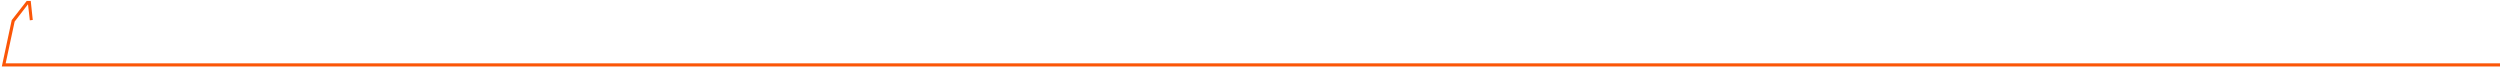 <?xml version="1.0" encoding="utf-8"?>
<!-- Generator: Adobe Illustrator 28.1.0, SVG Export Plug-In . SVG Version: 6.00 Build 0)  -->
<svg version="1.1" id="Layer_1" xmlns="http://www.w3.org/2000/svg" xmlns:xlink="http://www.w3.org/1999/xlink" x="0px" y="0px"
	 width="1366px" height="36.8px" viewBox="0 0 1366 36.8" style="enable-background:new 0 0 1366 36.8;" xml:space="preserve">
<style type="text/css">
	.st0{fill:#FF006E;}
	.st1{fill:#FB5607;}
	.st2{display:none;}
	.st3{display:inline;fill:#FF006E;}
</style>
<polygon class="st1" points="3.1,34.6 8,11.8 15.3,2.3 16.3,11.1 17.9,10.9 16.8,0.5 14.6,0.5 6.4,11 1,36.3 1366,36.3 1366,34.6 
	"/>
<g class="st2">
	<path class="st3" d="M22.9,15.9l-1.1,5.3h5.6l1.1-5.3h3.1l-2.9,13.9h-3.1l1.3-6h-5.6l-1.3,6h-3l2.9-13.9H22.9z"/>
	<path class="st3" d="M44.8,15.9l-0.5,2.6h-7.5l-0.6,3h7l-0.5,2.4h-7l-0.7,3.4h7.7L42,29.8H31.3l2.9-13.9H44.8z"/>
	<path class="st3" d="M45.4,18.5l0.5-2.6h11.6L57,18.5h-4.2l-2.4,11.3h-3.1l2.4-11.3H45.4z"/>
	<path class="st3" d="M67.5,15.9l-2.4,11.3h6.7l-0.5,2.6h-9.7l2.9-13.9H67.5z"/>
	<path class="st3" d="M82.6,15.9l2.3,13.9h-3l-0.4-3.1h-5.2l-1.7,3.1h-3.2l8.2-13.9H82.6z M81.2,24.4l-0.7-5.5h0l-3,5.5H81.2z"/>
	<path class="st3" d="M92.1,15.9l3.8,9.9h0l2-9.9h2.8l-2.9,13.9h-3l-3.8-9.7h0l-2,9.7H86l2.9-13.9H92.1z"/>
	<path class="st3" d="M110.8,28.4c-0.5,0.6-1,1.1-1.6,1.3c-0.6,0.3-1.2,0.4-1.9,0.4c-2,0-3.5-0.5-4.6-1.6c-1.1-1-1.6-2.6-1.6-4.5
		c0-1.1,0.2-2.2,0.5-3.2c0.3-1,0.9-1.9,1.5-2.7c0.7-0.8,1.4-1.4,2.4-1.8c0.9-0.5,2-0.7,3.2-0.7c0.8,0,1.6,0.1,2.3,0.3
		c0.7,0.2,1.3,0.5,1.9,0.9c0.5,0.4,1,0.9,1.3,1.5c0.3,0.6,0.5,1.3,0.5,2.2h-3c0-0.9-0.3-1.5-0.8-1.8c-0.5-0.4-1.2-0.5-2-0.5
		c-0.8,0-1.5,0.2-2,0.5c-0.6,0.4-1,0.8-1.4,1.4s-0.6,1.2-0.8,1.9c-0.2,0.7-0.3,1.4-0.3,2c0,0.5,0.1,0.9,0.2,1.4
		c0.1,0.4,0.3,0.8,0.6,1.1s0.6,0.6,1,0.8c0.4,0.2,0.9,0.3,1.4,0.3c0.6,0,1.1-0.1,1.5-0.2s0.8-0.4,1.1-0.6c0.3-0.3,0.6-0.6,0.8-0.9
		c0.2-0.4,0.4-0.8,0.5-1.2H108l0.5-2.3h5.9l-1.6,7.5h-1.9L110.8,28.4L110.8,28.4z"/>
	<path class="st3" d="M121.1,15.9l-1.1,5.3h5.6l1.1-5.3h3.1l-2.9,13.9h-3.1l1.3-6h-5.6l-1.3,6h-3l2.9-13.9H121.1z"/>
	<path class="st3" d="M141.7,26.6c-0.3,0.8-0.7,1.4-1.3,1.9c-0.5,0.5-1.2,0.9-1.9,1.2s-1.7,0.4-2.7,0.4c-0.7,0-1.3-0.1-2-0.2
		c-0.7-0.1-1.2-0.4-1.7-0.7c-0.5-0.3-0.9-0.7-1.2-1.3c-0.3-0.5-0.5-1.2-0.5-1.9c0-0.3,0-0.7,0.1-1c0.1-0.3,0.1-0.7,0.2-1l1.7-8h3
		l-1.7,8c0,0.1-0.1,0.2-0.1,0.4s-0.1,0.3-0.1,0.5c0,0.2-0.1,0.3-0.1,0.5s0,0.3,0,0.4c0,0.2,0,0.4,0.1,0.6c0.1,0.2,0.2,0.4,0.4,0.6
		c0.2,0.2,0.5,0.3,0.8,0.5c0.3,0.1,0.8,0.2,1.3,0.2c0.6,0,1.1-0.1,1.5-0.2c0.4-0.2,0.7-0.4,0.9-0.7s0.4-0.7,0.6-1.1
		c0.1-0.4,0.3-0.9,0.4-1.4l1.7-8.2h3l-1.7,8.1C142.3,25,142,25.9,141.7,26.6z"/>
	<path class="st3" d="M149.9,15.9L147,29.8h-3l2.9-13.9H149.9z"/>
	<path class="st3" d="M152.9,26.4c0.1,0.3,0.3,0.6,0.6,0.8c0.3,0.2,0.6,0.3,1,0.4c0.4,0.1,0.8,0.1,1.2,0.1c0.3,0,0.6,0,0.9-0.1
		s0.6-0.2,0.8-0.3c0.3-0.2,0.5-0.4,0.6-0.6c0.2-0.2,0.2-0.5,0.2-0.9c0-0.3-0.1-0.6-0.3-0.8c-0.2-0.2-0.5-0.4-0.8-0.6
		s-0.7-0.3-1.1-0.4c-0.4-0.1-0.8-0.2-1.3-0.4c-0.4-0.1-0.9-0.3-1.3-0.5c-0.4-0.2-0.8-0.4-1.1-0.7s-0.6-0.6-0.8-1
		c-0.2-0.4-0.3-0.9-0.3-1.5c0-0.8,0.2-1.4,0.5-2c0.3-0.5,0.7-1,1.3-1.3c0.5-0.3,1.1-0.6,1.8-0.8c0.7-0.2,1.3-0.2,2-0.2
		c0.7,0,1.4,0.1,2,0.2c0.6,0.2,1.2,0.4,1.7,0.8c0.5,0.4,0.8,0.8,1.1,1.4c0.3,0.6,0.4,1.2,0.4,2h-2.9c0-0.4,0-0.7-0.2-1
		s-0.3-0.5-0.5-0.7c-0.2-0.2-0.5-0.3-0.8-0.4s-0.6-0.1-1-0.1c-0.3,0-0.6,0-0.9,0.1c-0.3,0.1-0.6,0.2-0.8,0.3
		c-0.2,0.1-0.4,0.3-0.6,0.5c-0.1,0.2-0.2,0.5-0.2,0.8c0,0.3,0.1,0.6,0.4,0.8s0.6,0.4,0.9,0.6c0.4,0.1,0.7,0.3,1.1,0.3
		c0.4,0.1,0.7,0.2,0.9,0.2c0.5,0.1,1,0.3,1.5,0.5c0.5,0.2,0.8,0.4,1.2,0.7s0.6,0.7,0.8,1.1c0.2,0.4,0.3,1,0.3,1.6
		c0,0.8-0.2,1.5-0.5,2.1c-0.3,0.6-0.8,1.1-1.3,1.4c-0.5,0.4-1.1,0.6-1.8,0.8c-0.7,0.2-1.3,0.2-2,0.2c-1.9,0-3.4-0.4-4.3-1.2
		c-1-0.8-1.4-2-1.4-3.7h2.9C152.7,25.7,152.8,26.1,152.9,26.4z"/>
</g>
</svg>
